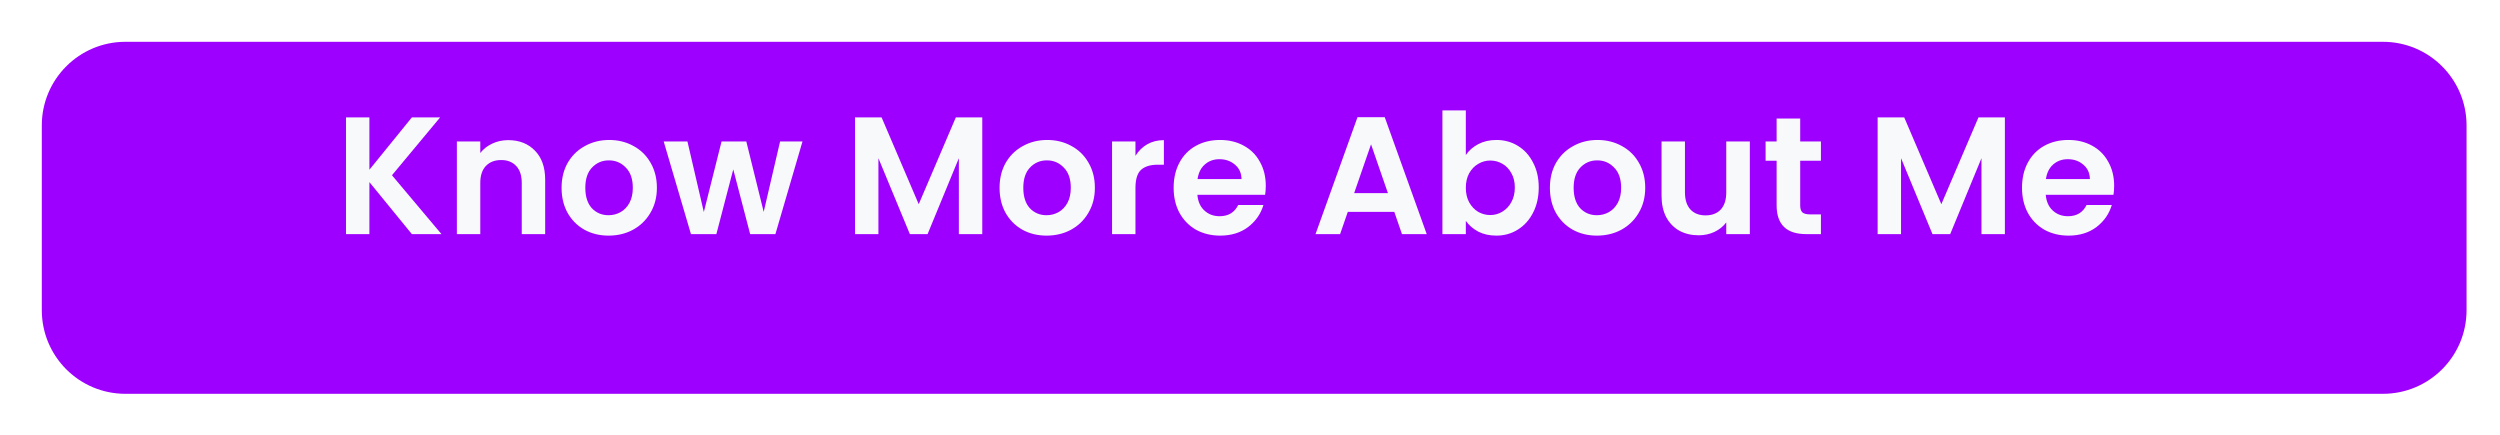 <svg width="299" height="52" viewBox="0 0 299 52" fill="none" xmlns="http://www.w3.org/2000/svg">
<g filter="url(#filter0_d_10_8)">
<path d="M0 10C0 4.477 4.477 0 10 0H280C285.523 0 290 4.477 290 10V32.1C290 37.623 285.523 42.1 280 42.1H10C4.477 42.1 0 37.623 0 32.1V10Z" fill="#9E00FF"/>
</g>
<path d="M49.26 28L44.18 21.78V28H41.38V14.04H44.18V20.3L49.26 14.04H52.64L46.88 20.96L52.8 28H49.26ZM60.782 16.76C62.102 16.76 63.168 17.18 63.982 18.02C64.795 18.847 65.202 20.007 65.202 21.5V28H62.402V21.88C62.402 21 62.182 20.327 61.742 19.86C61.302 19.38 60.702 19.14 59.942 19.14C59.168 19.14 58.555 19.38 58.102 19.86C57.662 20.327 57.442 21 57.442 21.88V28H54.642V16.92H57.442V18.3C57.815 17.82 58.288 17.447 58.862 17.18C59.448 16.9 60.088 16.76 60.782 16.76ZM72.784 28.18C71.718 28.18 70.758 27.947 69.904 27.48C69.051 27 68.378 26.327 67.884 25.46C67.404 24.593 67.164 23.593 67.164 22.46C67.164 21.327 67.411 20.327 67.904 19.46C68.411 18.593 69.098 17.927 69.964 17.46C70.831 16.98 71.798 16.74 72.864 16.74C73.931 16.74 74.898 16.98 75.764 17.46C76.631 17.927 77.311 18.593 77.804 19.46C78.311 20.327 78.564 21.327 78.564 22.46C78.564 23.593 78.304 24.593 77.784 25.46C77.278 26.327 76.584 27 75.704 27.48C74.838 27.947 73.864 28.18 72.784 28.18ZM72.784 25.74C73.291 25.74 73.764 25.62 74.204 25.38C74.658 25.127 75.018 24.753 75.284 24.26C75.551 23.767 75.684 23.167 75.684 22.46C75.684 21.407 75.404 20.6 74.844 20.04C74.298 19.467 73.624 19.18 72.824 19.18C72.024 19.18 71.351 19.467 70.804 20.04C70.271 20.6 70.004 21.407 70.004 22.46C70.004 23.513 70.264 24.327 70.784 24.9C71.318 25.46 71.984 25.74 72.784 25.74ZM95.978 16.92L92.738 28H89.718L87.698 20.26L85.678 28H82.638L79.378 16.92H82.218L84.178 25.36L86.298 16.92H89.258L91.338 25.34L93.298 16.92H95.978ZM117.479 14.04V28H114.679V18.92L110.939 28H108.819L105.059 18.92V28H102.259V14.04H105.439L109.879 24.42L114.319 14.04H117.479ZM125.167 28.18C124.101 28.18 123.141 27.947 122.287 27.48C121.434 27 120.761 26.327 120.267 25.46C119.787 24.593 119.547 23.593 119.547 22.46C119.547 21.327 119.794 20.327 120.287 19.46C120.794 18.593 121.481 17.927 122.347 17.46C123.214 16.98 124.181 16.74 125.247 16.74C126.314 16.74 127.281 16.98 128.147 17.46C129.014 17.927 129.694 18.593 130.187 19.46C130.694 20.327 130.947 21.327 130.947 22.46C130.947 23.593 130.687 24.593 130.167 25.46C129.661 26.327 128.967 27 128.087 27.48C127.221 27.947 126.247 28.18 125.167 28.18ZM125.167 25.74C125.674 25.74 126.147 25.62 126.587 25.38C127.041 25.127 127.401 24.753 127.667 24.26C127.934 23.767 128.067 23.167 128.067 22.46C128.067 21.407 127.787 20.6 127.227 20.04C126.681 19.467 126.007 19.18 125.207 19.18C124.407 19.18 123.734 19.467 123.187 20.04C122.654 20.6 122.387 21.407 122.387 22.46C122.387 23.513 122.647 24.327 123.167 24.9C123.701 25.46 124.367 25.74 125.167 25.74ZM135.801 18.64C136.161 18.053 136.628 17.593 137.201 17.26C137.788 16.927 138.454 16.76 139.201 16.76V19.7H138.461C137.581 19.7 136.914 19.907 136.461 20.32C136.021 20.733 135.801 21.453 135.801 22.48V28H133.001V16.92H135.801V18.64ZM151.387 22.22C151.387 22.62 151.36 22.98 151.307 23.3H143.207C143.274 24.1 143.554 24.727 144.047 25.18C144.54 25.633 145.147 25.86 145.867 25.86C146.907 25.86 147.647 25.413 148.087 24.52H151.107C150.787 25.587 150.174 26.467 149.267 27.16C148.36 27.84 147.247 28.18 145.927 28.18C144.86 28.18 143.9 27.947 143.047 27.48C142.207 27 141.547 26.327 141.067 25.46C140.6 24.593 140.367 23.593 140.367 22.46C140.367 21.313 140.6 20.307 141.067 19.44C141.534 18.573 142.187 17.907 143.027 17.44C143.867 16.973 144.834 16.74 145.927 16.74C146.98 16.74 147.92 16.967 148.747 17.42C149.587 17.873 150.234 18.52 150.687 19.36C151.154 20.187 151.387 21.14 151.387 22.22ZM148.487 21.42C148.474 20.7 148.214 20.127 147.707 19.7C147.2 19.26 146.58 19.04 145.847 19.04C145.154 19.04 144.567 19.253 144.087 19.68C143.62 20.093 143.334 20.673 143.227 21.42H148.487ZM166.756 25.34H161.196L160.276 28H157.336L162.356 14.02H165.616L170.636 28H167.676L166.756 25.34ZM165.996 23.1L163.976 17.26L161.956 23.1H165.996ZM175.313 18.54C175.673 18.007 176.166 17.573 176.793 17.24C177.433 16.907 178.159 16.74 178.973 16.74C179.919 16.74 180.773 16.973 181.533 17.44C182.306 17.907 182.913 18.573 183.353 19.44C183.806 20.293 184.033 21.287 184.033 22.42C184.033 23.553 183.806 24.56 183.353 25.44C182.913 26.307 182.306 26.98 181.533 27.46C180.773 27.94 179.919 28.18 178.973 28.18C178.146 28.18 177.419 28.02 176.793 27.7C176.179 27.367 175.686 26.94 175.313 26.42V28H172.513V13.2H175.313V18.54ZM181.173 22.42C181.173 21.753 181.033 21.18 180.753 20.7C180.486 20.207 180.126 19.833 179.673 19.58C179.233 19.327 178.753 19.2 178.233 19.2C177.726 19.2 177.246 19.333 176.793 19.6C176.353 19.853 175.993 20.227 175.713 20.72C175.446 21.213 175.313 21.793 175.313 22.46C175.313 23.127 175.446 23.707 175.713 24.2C175.993 24.693 176.353 25.073 176.793 25.34C177.246 25.593 177.726 25.72 178.233 25.72C178.753 25.72 179.233 25.587 179.673 25.32C180.126 25.053 180.486 24.673 180.753 24.18C181.033 23.687 181.173 23.1 181.173 22.42ZM190.988 28.18C189.921 28.18 188.961 27.947 188.108 27.48C187.254 27 186.581 26.327 186.088 25.46C185.608 24.593 185.368 23.593 185.368 22.46C185.368 21.327 185.614 20.327 186.108 19.46C186.614 18.593 187.301 17.927 188.168 17.46C189.034 16.98 190.001 16.74 191.068 16.74C192.134 16.74 193.101 16.98 193.968 17.46C194.834 17.927 195.514 18.593 196.008 19.46C196.514 20.327 196.768 21.327 196.768 22.46C196.768 23.593 196.508 24.593 195.987 25.46C195.481 26.327 194.788 27 193.908 27.48C193.041 27.947 192.068 28.18 190.988 28.18ZM190.988 25.74C191.494 25.74 191.968 25.62 192.408 25.38C192.861 25.127 193.221 24.753 193.488 24.26C193.754 23.767 193.888 23.167 193.888 22.46C193.888 21.407 193.608 20.6 193.048 20.04C192.501 19.467 191.828 19.18 191.028 19.18C190.228 19.18 189.554 19.467 189.008 20.04C188.474 20.6 188.208 21.407 188.208 22.46C188.208 23.513 188.468 24.327 188.988 24.9C189.521 25.46 190.188 25.74 190.988 25.74ZM209.281 16.92V28H206.461V26.6C206.101 27.08 205.628 27.46 205.041 27.74C204.468 28.007 203.841 28.14 203.161 28.14C202.295 28.14 201.528 27.96 200.861 27.6C200.195 27.227 199.668 26.687 199.281 25.98C198.908 25.26 198.721 24.407 198.721 23.42V16.92H201.521V23.02C201.521 23.9 201.741 24.58 202.181 25.06C202.621 25.527 203.221 25.76 203.981 25.76C204.755 25.76 205.361 25.527 205.801 25.06C206.241 24.58 206.461 23.9 206.461 23.02V16.92H209.281ZM215.304 19.22V24.58C215.304 24.953 215.391 25.227 215.564 25.4C215.751 25.56 216.057 25.64 216.484 25.64H217.784V28H216.024C213.664 28 212.484 26.853 212.484 24.56V19.22H211.164V16.92H212.484V14.18H215.304V16.92H217.784V19.22H215.304ZM239.784 14.04V28H236.984V18.92L233.244 28H231.124L227.364 18.92V28H224.564V14.04H227.744L232.184 24.42L236.624 14.04H239.784ZM252.852 22.22C252.852 22.62 252.825 22.98 252.772 23.3H244.672C244.739 24.1 245.019 24.727 245.512 25.18C246.005 25.633 246.612 25.86 247.332 25.86C248.372 25.86 249.112 25.413 249.552 24.52H252.572C252.252 25.587 251.639 26.467 250.732 27.16C249.825 27.84 248.712 28.18 247.392 28.18C246.325 28.18 245.365 27.947 244.512 27.48C243.672 27 243.012 26.327 242.532 25.46C242.065 24.593 241.832 23.593 241.832 22.46C241.832 21.313 242.065 20.307 242.532 19.44C242.999 18.573 243.652 17.907 244.492 17.44C245.332 16.973 246.299 16.74 247.392 16.74C248.445 16.74 249.385 16.967 250.212 17.42C251.052 17.873 251.699 18.52 252.152 19.36C252.619 20.187 252.852 21.14 252.852 22.22ZM249.952 21.42C249.939 20.7 249.679 20.127 249.172 19.7C248.665 19.26 248.045 19.04 247.312 19.04C246.619 19.04 246.032 19.253 245.552 19.68C245.085 20.093 244.799 20.673 244.692 21.42H249.952Z" fill="#F8F9FA"/>
<defs>
<filter id="filter0_d_10_8" x="0" y="0" width="299" height="51.1" filterUnits="userSpaceOnUse" color-interpolation-filters="sRGB">
<feFlood flood-opacity="0" result="BackgroundImageFix"/>
<feColorMatrix in="SourceAlpha" type="matrix" values="0 0 0 0 0 0 0 0 0 0 0 0 0 0 0 0 0 0 127 0" result="hardAlpha"/>
<feOffset dx="5" dy="5"/>
<feGaussianBlur stdDeviation="2"/>
<feComposite in2="hardAlpha" operator="out"/>
<feColorMatrix type="matrix" values="0 0 0 0 0 0 0 0 0 0 0 0 0 0 0 0 0 0 0.25 0"/>
<feBlend mode="normal" in2="BackgroundImageFix" result="effect1_dropShadow_10_8"/>
<feBlend mode="normal" in="SourceGraphic" in2="effect1_dropShadow_10_8" result="shape"/>
</filter>
</defs>
</svg>
